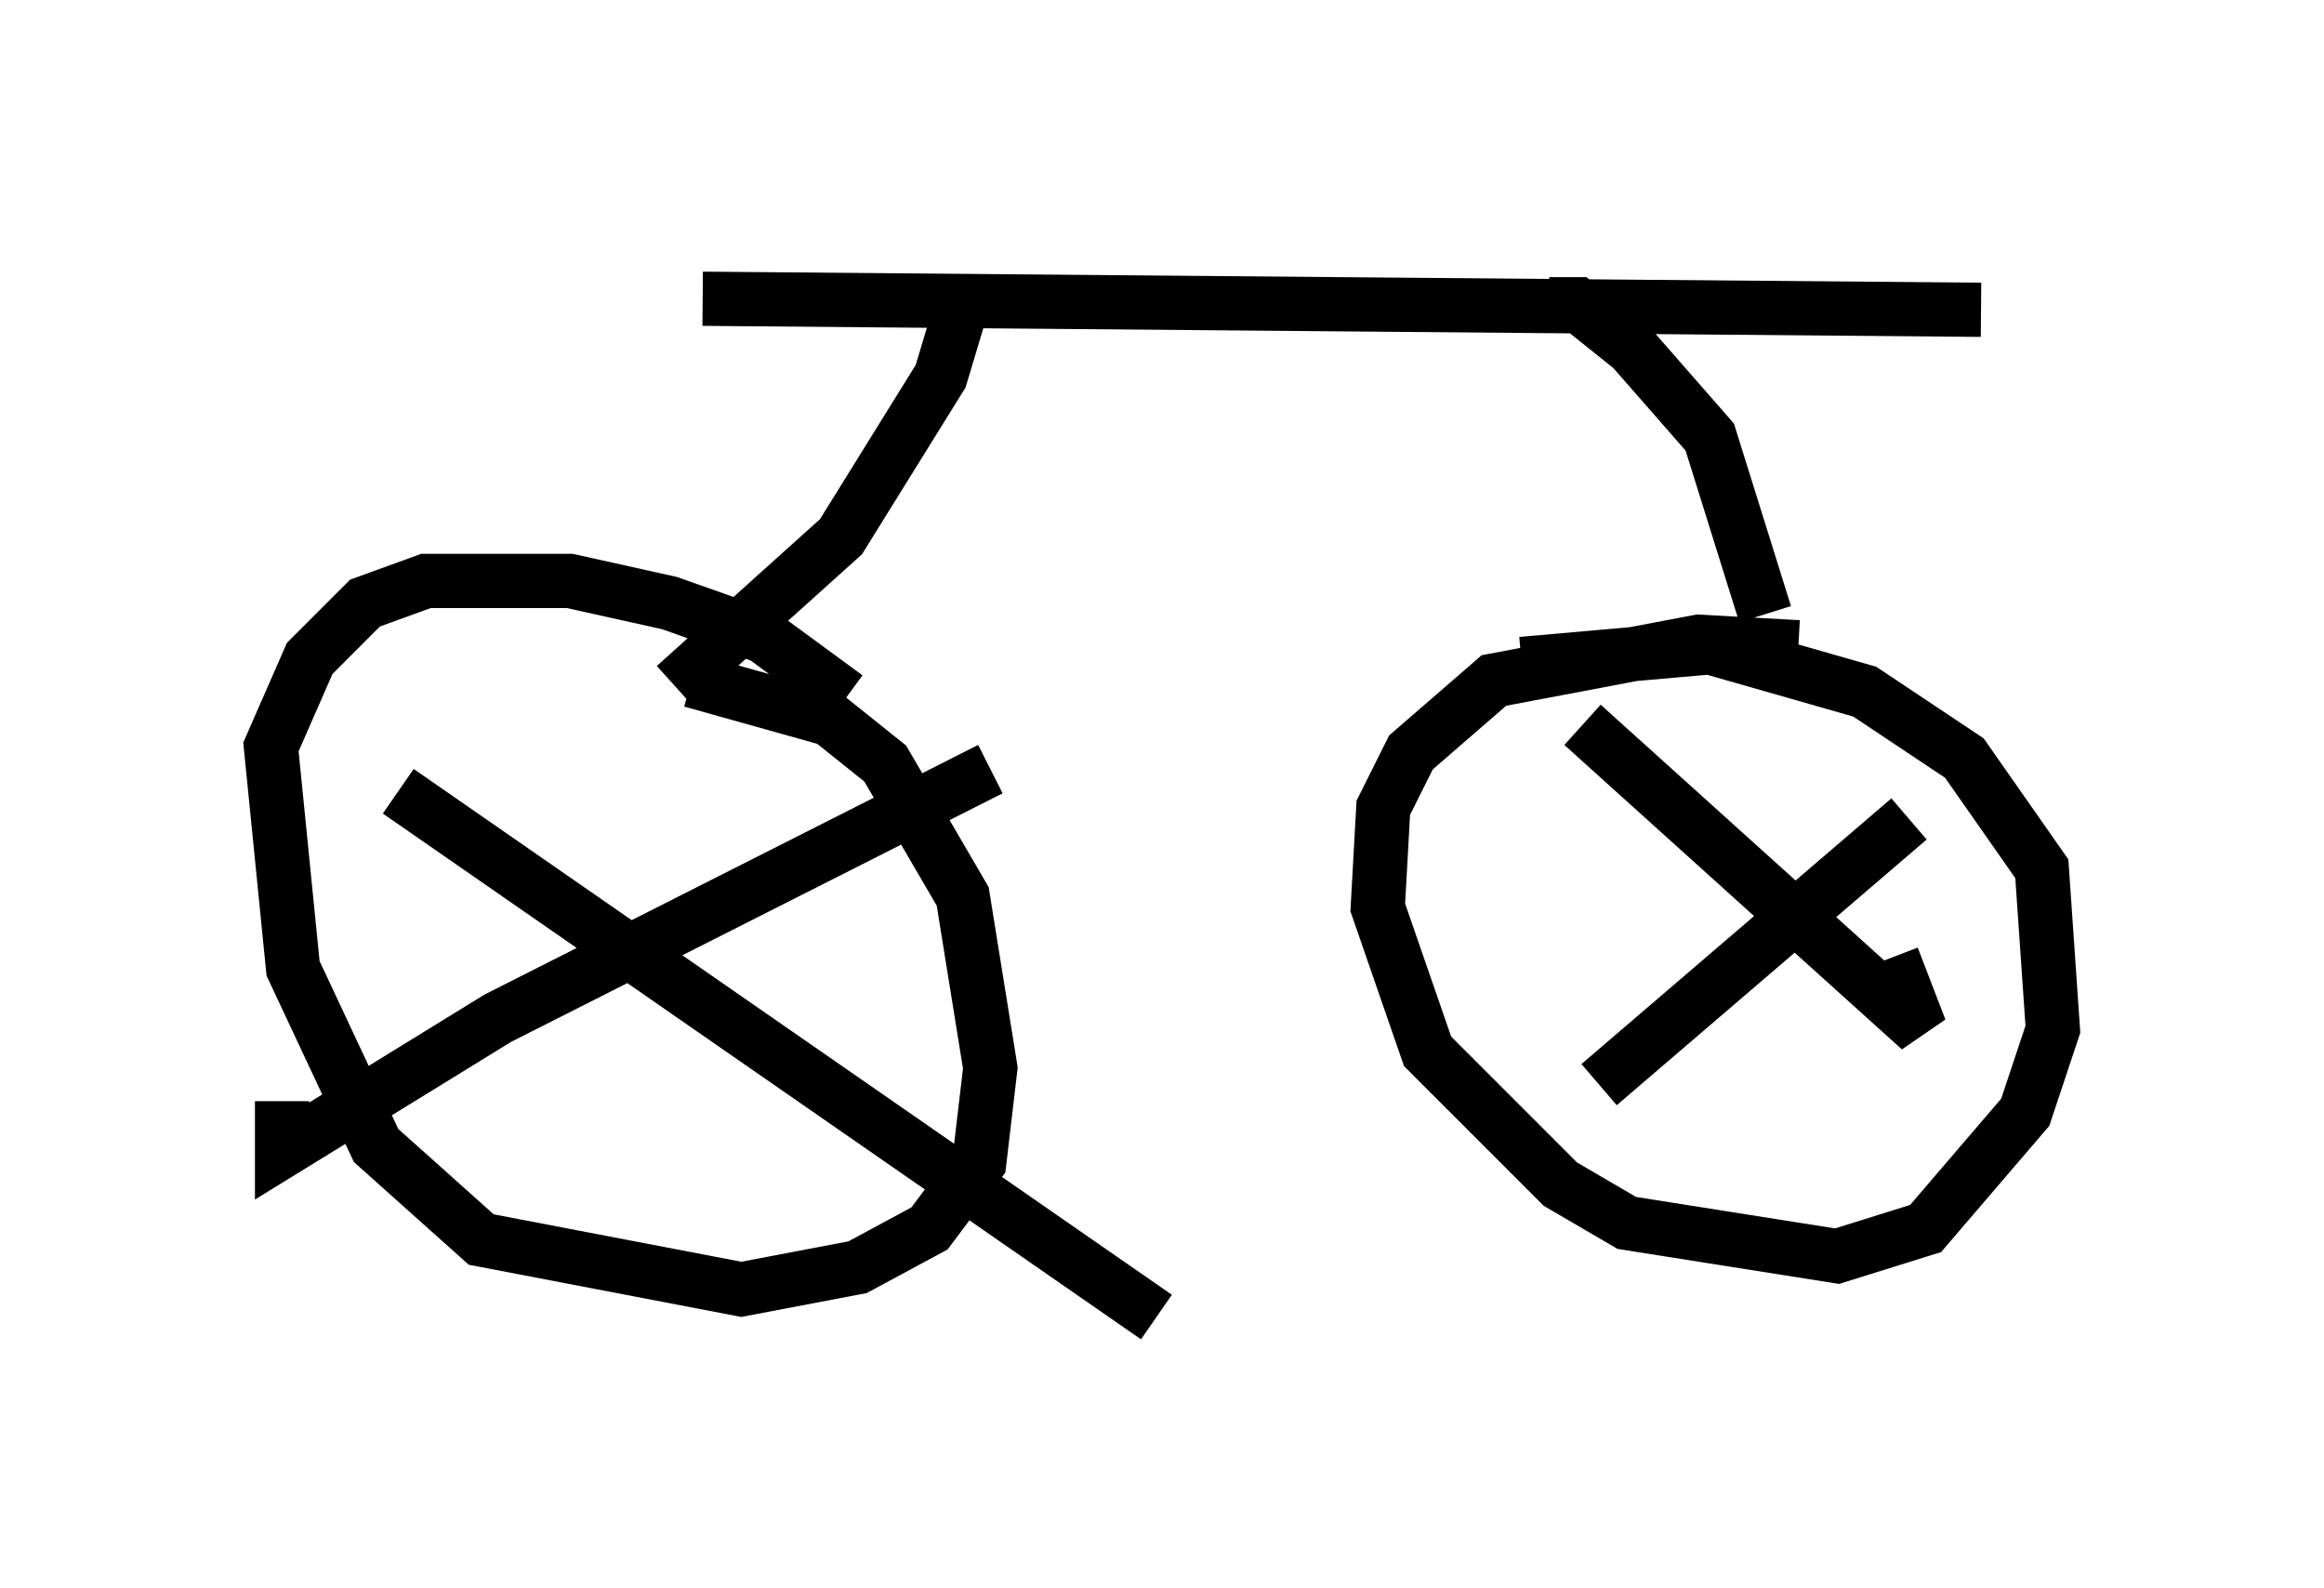 <?xml version="1.0" encoding="utf-8" ?>
<svg baseProfile="full" height="29.294" version="1.1" width="42.871" xmlns="http://www.w3.org/2000/svg" xmlns:ev="http://www.w3.org/2001/xml-events" xmlns:xlink="http://www.w3.org/1999/xlink"><defs /><rect fill="white" height="29.294" width="42.871" x="0" y="0" /><path d="M12.554, 5 m0.408, 0.51 l23.582, 0.204 m-19.09, -0.306 l0.204, 0.51 -0.306, 1.021 l-1.838, 2.96 -3.063, 2.756 m16.129, -7.044 l0.51, 0.0 1.021, 0.817 l1.429, 1.633 1.021, 3.267 m-16.946, 1.531 l-1.531, -1.123 -1.735, -0.613 l-1.838, -0.408 -2.654, 0.0 l-1.123, 0.408 -1.021, 1.021 l-0.715, 1.633 0.408, 4.083 l1.531, 3.267 1.94, 1.735 l4.798, 0.919 2.144, -0.408 l1.327, -0.715 0.919, -1.225 l0.204, -1.735 -0.51, -3.165 l-1.429, -2.45 -1.021, -0.817 l-2.552, -0.715 m20.417, -0.613 l-1.838, -0.102 -3.777, 0.715 l-1.531, 1.327 -0.51, 1.021 l-0.102, 1.838 0.919, 2.654 l2.45, 2.45 1.225, 0.715 l3.879, 0.613 1.633, -0.51 l1.838, -2.144 0.51, -1.531 l-0.204, -2.96 -1.429, -2.042 l-1.838, -1.225 -2.858, -0.817 l-3.471, 0.306 m1.123, 1.123 l6.227, 5.615 -0.51, -1.327 m0.306, -2.552 l-5.717, 4.9 m-11.229, -5.819 l-9.086, 4.594 -3.981, 2.45 l0.0, -0.919 m2.144, -5.717 l13.986, 9.698 " fill="none" stroke="black" stroke-width="1" /></svg>